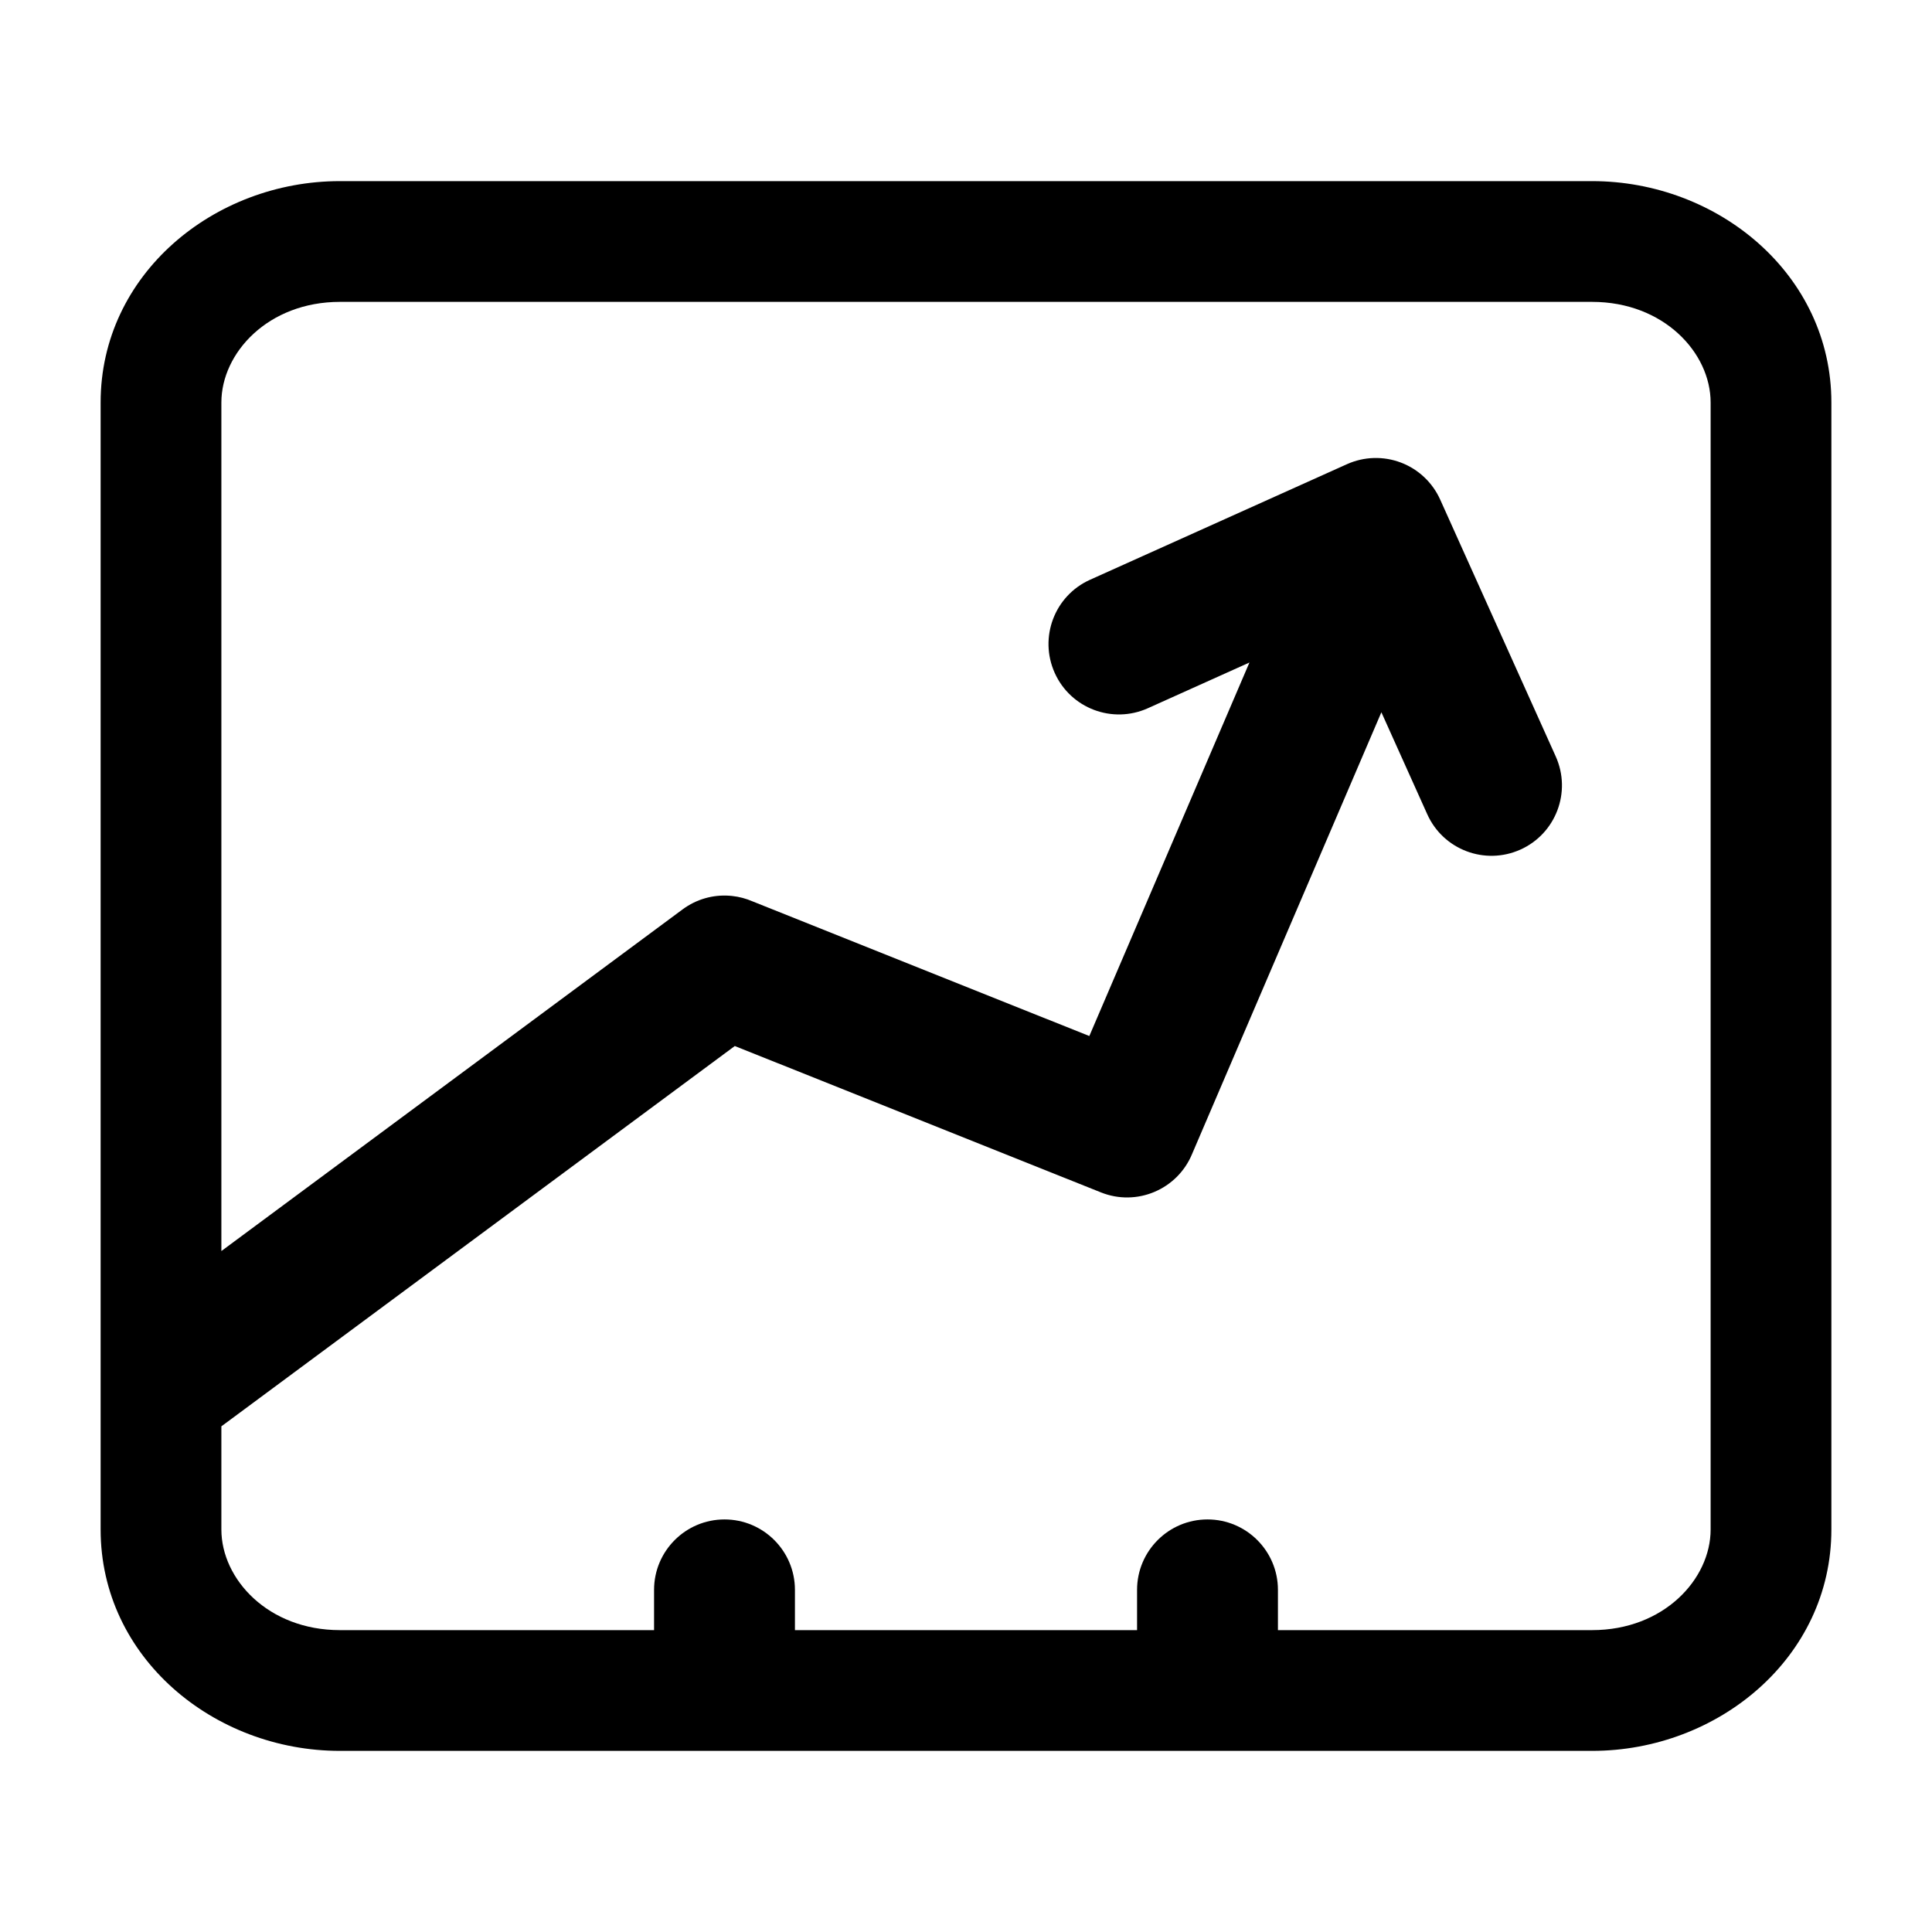 <svg width="24" height="24" viewBox="0 0 24 24" fill="none" xmlns="http://www.w3.org/2000/svg">
<path fill-rule="evenodd" clip-rule="evenodd" d="M1.25 5C1.25 3.409 2.657 2.25 4.222 2.25H19.778C21.343 2.25 22.75 3.409 22.75 5V19C22.75 20.591 21.343 21.75 19.778 21.75H4.222C2.657 21.75 1.25 20.591 1.25 19V5ZM4.222 3.75C3.333 3.75 2.75 4.382 2.75 5V15.541L8.479 11.297C8.653 11.168 8.859 11.113 9.06 11.127C9.071 11.128 9.083 11.129 9.094 11.13C9.181 11.139 9.267 11.162 9.348 11.197L13.532 12.87L15.521 8.23L14.259 8.798C13.818 8.996 13.3 8.8 13.102 8.359C12.904 7.918 13.1 7.4 13.541 7.202L16.733 5.766C16.945 5.671 17.185 5.664 17.402 5.746C17.619 5.828 17.795 5.994 17.89 6.205L19.326 9.397C19.524 9.838 19.328 10.356 18.887 10.554C18.446 10.752 17.928 10.556 17.73 10.115L17.16 8.848L14.809 14.334C14.626 14.777 14.121 14.991 13.675 14.812L9.128 12.994L2.771 17.703C2.764 17.708 2.757 17.713 2.75 17.718V19C2.75 19.618 3.333 20.25 4.222 20.25H8.125L8.125 19.75C8.125 19.267 8.517 18.875 9 18.875C9.483 18.875 9.875 19.267 9.875 19.75V20.25H14.125V19.75C14.125 19.267 14.517 18.875 15 18.875C15.483 18.875 15.875 19.267 15.875 19.75V20.25H19.778C20.667 20.25 21.25 19.618 21.25 19V5C21.25 4.382 20.667 3.75 19.778 3.75H4.222Z" fill="black"/>
</svg>
